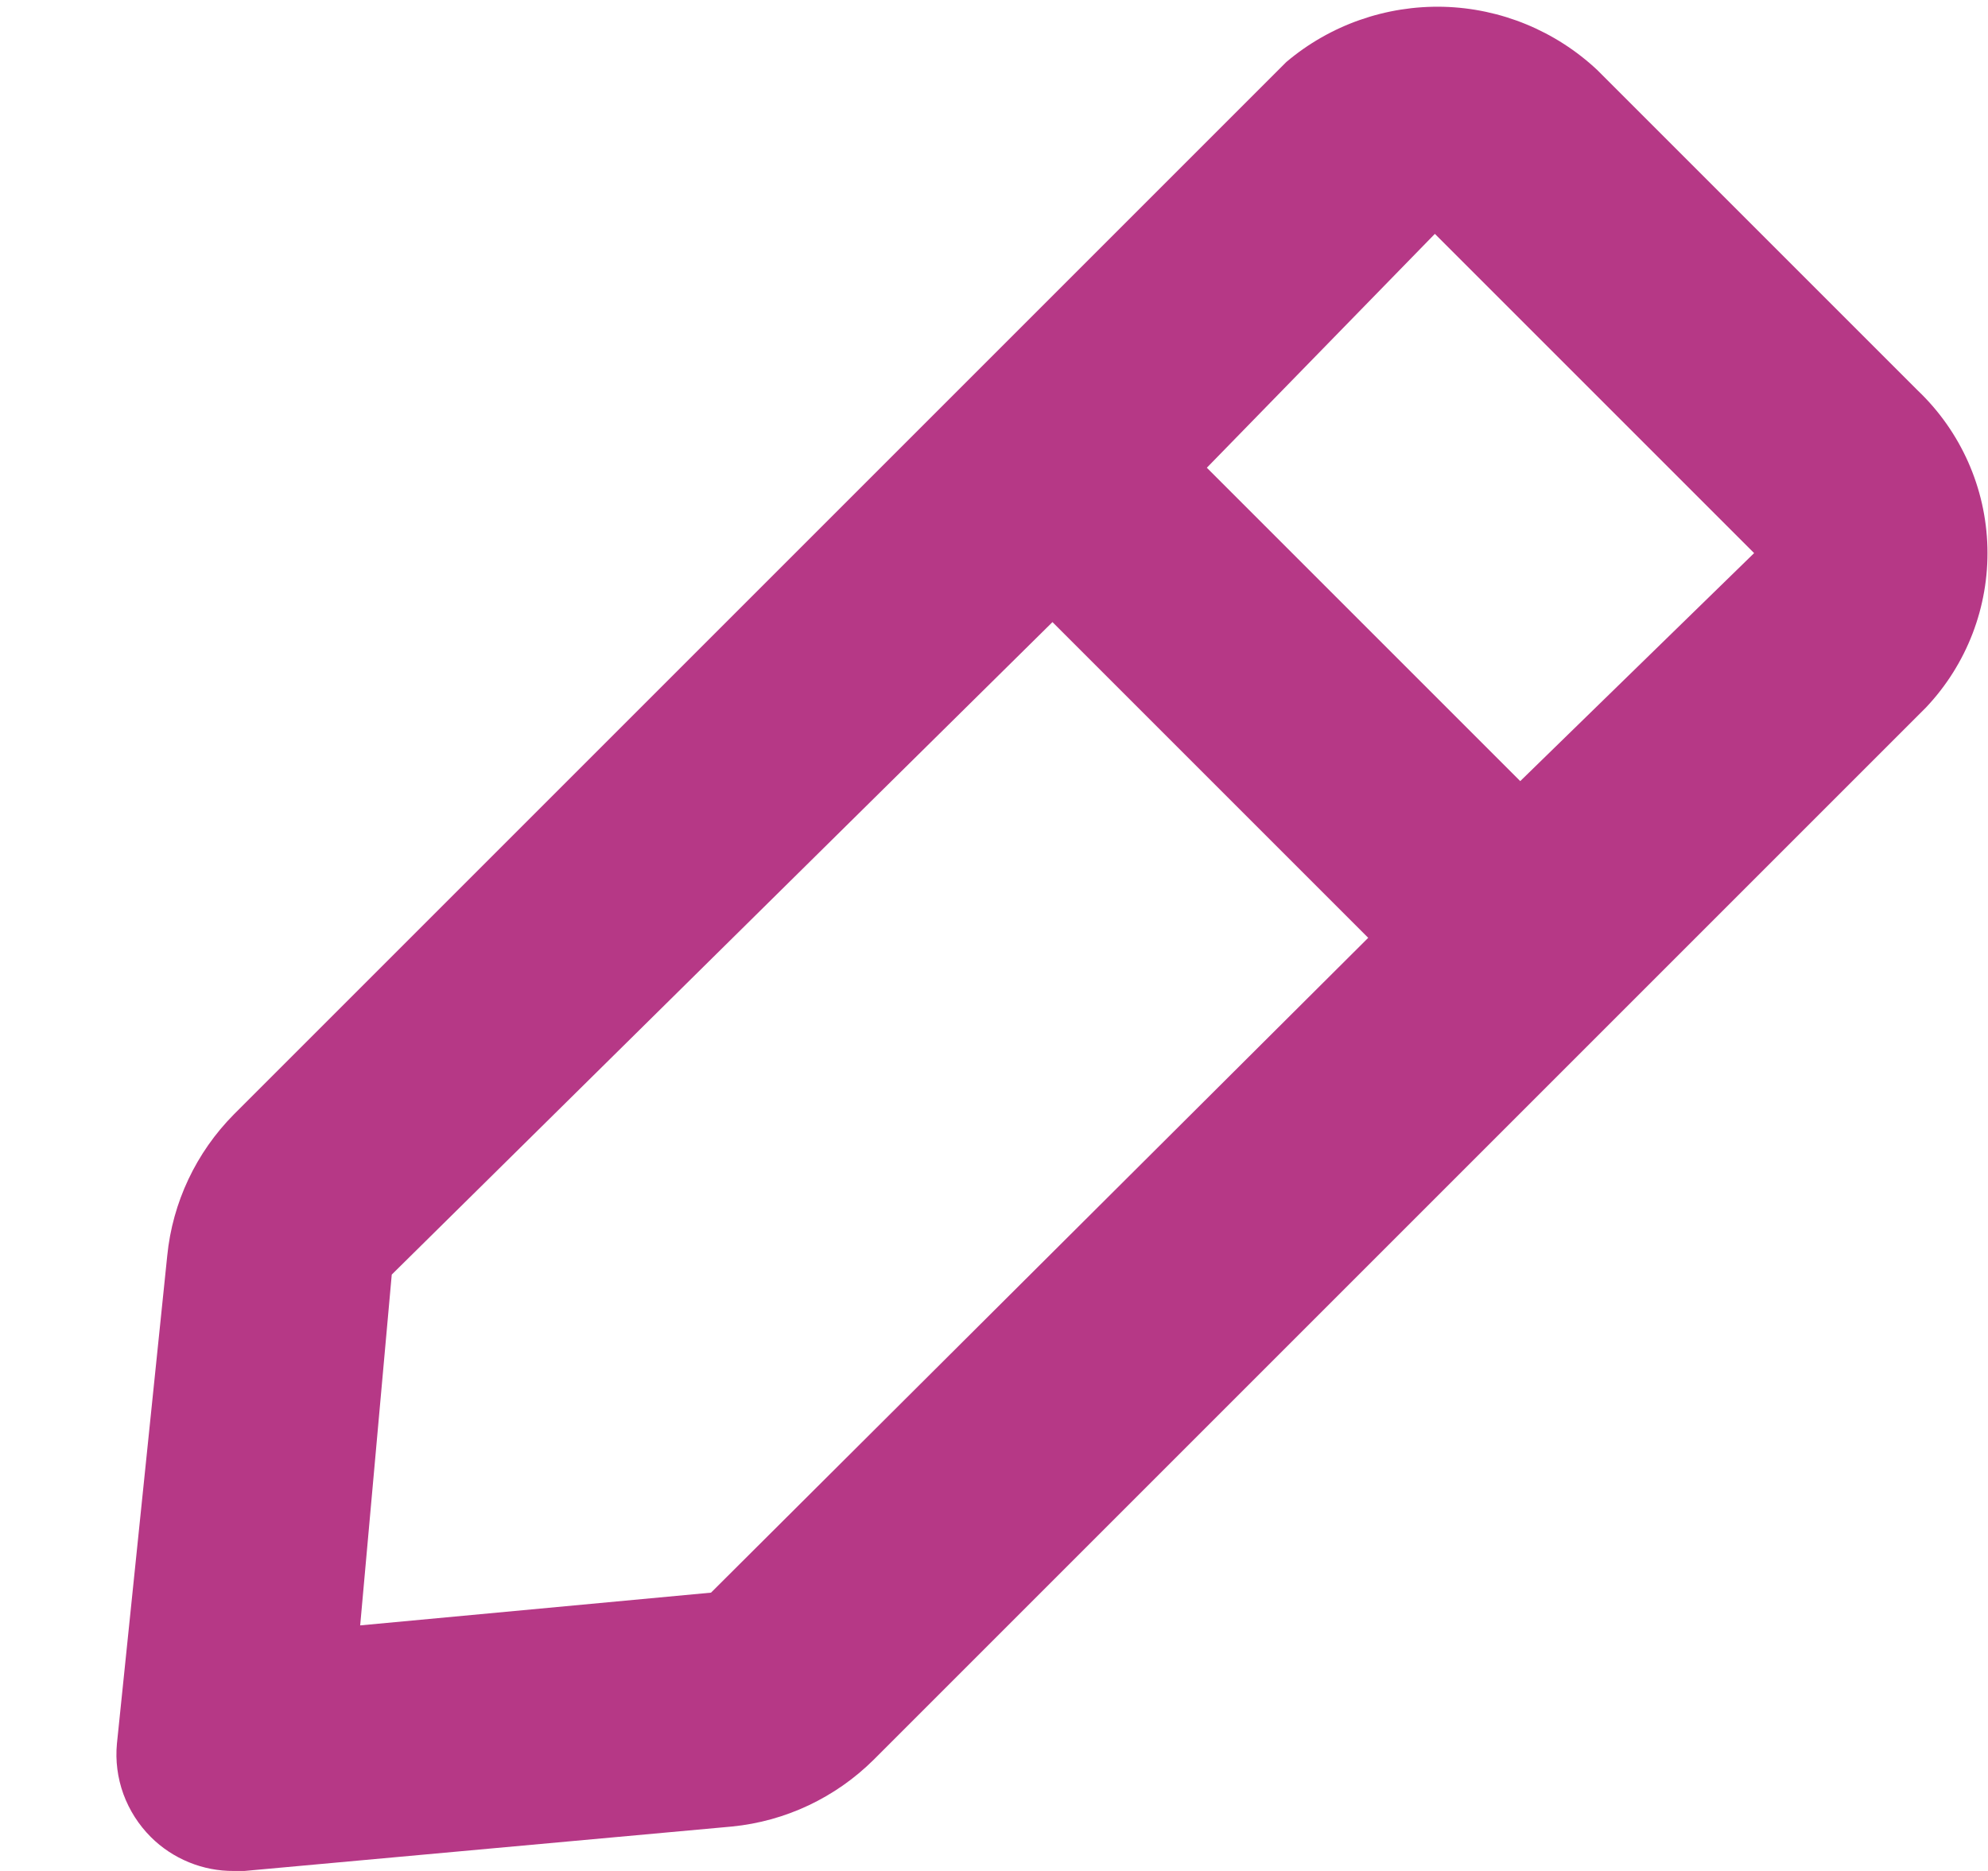 <svg width="17" height="16" viewBox="0 0 17 16" fill="none" xmlns="http://www.w3.org/2000/svg">
<path d="M16.4 3.34L13.66 0.6C13.302 0.264 12.834 0.071 12.343 0.058C11.853 0.046 11.375 0.213 11 0.53L2 9.53C1.677 9.856 1.475 10.283 1.43 10.74L1 14.91C0.986 15.056 1.005 15.204 1.055 15.342C1.106 15.481 1.186 15.606 1.29 15.71C1.383 15.803 1.494 15.876 1.616 15.926C1.738 15.976 1.868 16.001 2 16H2.09L6.26 15.62C6.717 15.575 7.144 15.373 7.47 15.05L16.47 6.05C16.819 5.681 17.008 5.189 16.995 4.681C16.982 4.173 16.768 3.691 16.4 3.34ZM6.08 13.62L3.08 13.9L3.35 10.9L9 5.32L11.7 8.02L6.08 13.62ZM13 6.68L10.32 4L12.27 2L15 4.73L13 6.68Z" fill="#b63886"/>
</svg>
